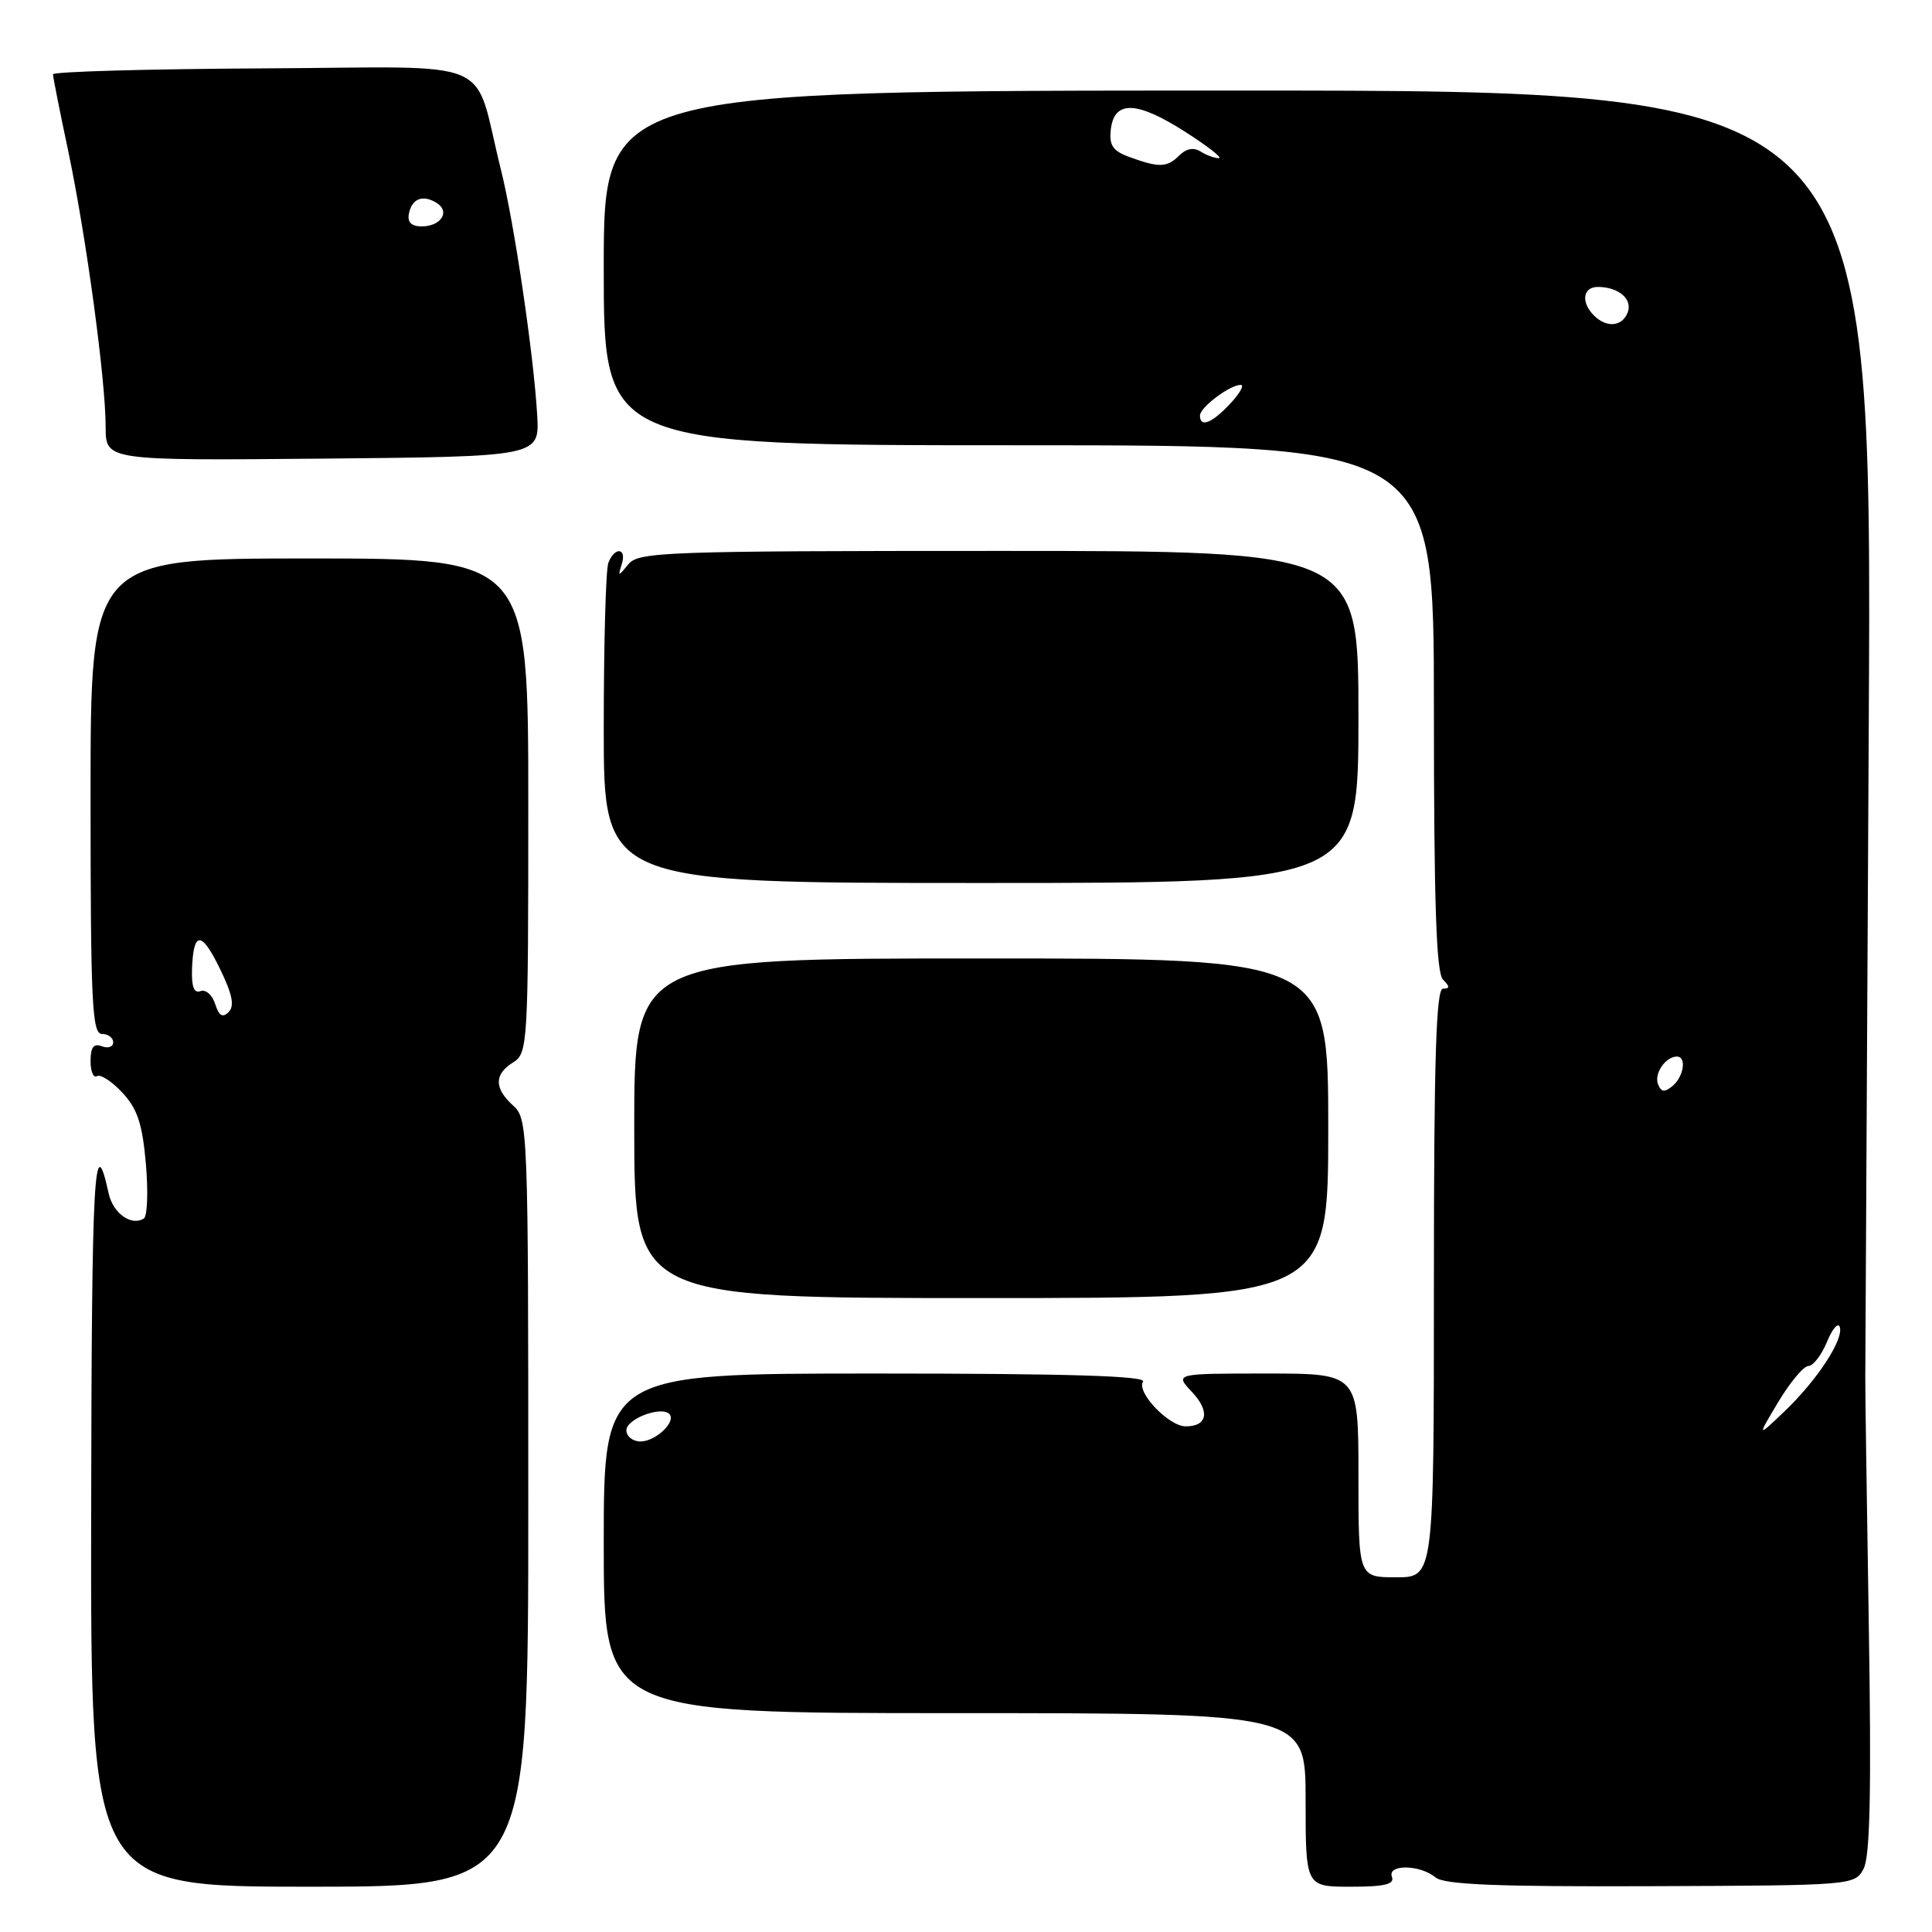 <?xml version="1.0" encoding="UTF-8" standalone="no"?>
<!DOCTYPE svg PUBLIC "-//W3C//DTD SVG 1.1//EN" "http://www.w3.org/Graphics/SVG/1.1/DTD/svg11.dtd" >
<svg xmlns="http://www.w3.org/2000/svg" xmlns:xlink="http://www.w3.org/1999/xlink" version="1.1" viewBox="0 0 256 256">
 <g >
 <path fill="currentColor"
d=" M 70.00 199.15 C 70.00 149.58 69.95 148.26 68.00 146.50 C 65.46 144.20 65.46 142.35 68.00 140.77 C 69.93 139.56 70.00 138.44 70.00 106.76 C 70.00 74.00 70.00 74.00 41.00 74.00 C 12.00 74.00 12.00 74.00 12.00 105.50 C 12.00 132.83 12.20 137.00 13.50 137.00 C 14.32 137.00 15.00 137.50 15.00 138.11 C 15.00 138.72 14.32 138.95 13.50 138.64 C 12.41 138.22 12.00 138.75 12.00 140.59 C 12.00 141.98 12.38 142.88 12.85 142.59 C 13.31 142.31 14.83 143.29 16.22 144.79 C 18.21 146.93 18.87 148.92 19.33 154.22 C 19.65 157.91 19.53 161.17 19.05 161.47 C 17.39 162.49 14.98 160.77 14.40 158.14 C 12.47 149.31 12.15 155.05 12.08 200.25 C 12.00 250.00 12.00 250.00 41.00 250.00 C 70.00 250.00 70.00 250.00 70.00 199.15 Z  M 184.44 248.70 C 183.79 247.00 188.15 247.05 190.22 248.77 C 191.37 249.72 198.31 250.01 218.75 249.93 C 245.52 249.83 245.76 249.81 246.93 247.63 C 247.80 246.01 247.98 237.29 247.62 214.96 C 247.35 198.21 247.14 183.60 247.16 182.50 C 247.17 181.40 247.38 142.59 247.62 96.25 C 248.07 12.00 248.07 12.00 164.03 12.00 C 80.00 12.00 80.00 12.00 80.00 35.50 C 80.00 59.00 80.00 59.00 135.00 59.00 C 190.00 59.00 190.00 59.00 190.00 93.80 C 190.00 119.53 190.31 128.91 191.20 129.80 C 192.13 130.73 192.13 131.00 191.20 131.00 C 190.29 131.00 190.00 140.33 190.00 170.00 C 190.00 209.00 190.00 209.00 185.00 209.00 C 180.00 209.00 180.00 209.00 180.00 195.50 C 180.00 182.00 180.00 182.00 167.83 182.00 C 155.65 182.00 155.65 182.00 157.93 184.43 C 160.36 187.01 160.01 189.00 157.12 189.00 C 154.87 189.00 150.57 184.50 151.45 183.07 C 151.92 182.32 141.50 182.00 116.06 182.00 C 80.00 182.00 80.00 182.00 80.00 204.50 C 80.00 227.00 80.00 227.00 126.50 227.00 C 173.00 227.00 173.00 227.00 173.00 238.50 C 173.00 250.00 173.00 250.00 178.97 250.00 C 183.45 250.00 184.81 249.68 184.44 248.70 Z  M 176.00 149.50 C 176.00 127.00 176.00 127.00 130.01 127.00 C 84.03 127.00 84.03 127.00 84.04 149.50 C 84.06 172.00 84.06 172.00 130.03 172.00 C 176.00 172.00 176.00 172.00 176.00 149.50 Z  M 180.00 95.00 C 180.00 73.00 180.00 73.00 132.36 73.00 C 88.20 73.00 84.62 73.13 83.28 74.75 C 81.91 76.42 81.86 76.42 82.39 74.75 C 83.07 72.57 81.44 72.42 80.61 74.58 C 80.27 75.45 80.00 85.35 80.00 96.58 C 80.00 117.00 80.00 117.00 130.00 117.00 C 180.00 117.00 180.00 117.00 180.00 95.00 Z  M 71.18 55.00 C 70.73 47.08 68.13 29.49 66.38 22.50 C 62.56 7.23 66.49 8.91 34.95 9.06 C 19.58 9.14 7.01 9.49 7.02 9.85 C 7.02 10.21 7.93 14.76 9.03 19.97 C 11.41 31.25 14.00 50.32 14.00 56.57 C 14.00 61.03 14.00 61.03 42.75 60.77 C 71.50 60.50 71.50 60.50 71.18 55.00 Z  M 28.51 133.03 C 28.13 131.83 27.26 131.07 26.57 131.33 C 25.72 131.66 25.37 130.76 25.44 128.46 C 25.62 123.33 26.69 123.31 29.15 128.38 C 30.79 131.74 31.10 133.30 30.30 134.10 C 29.50 134.90 29.01 134.61 28.51 133.03 Z  M 83.00 189.52 C 83.00 188.01 87.60 186.27 88.69 187.36 C 89.67 188.34 86.89 191.00 84.88 191.00 C 83.84 191.00 83.00 190.33 83.00 189.52 Z  M 235.64 185.75 C 237.21 183.14 239.00 181.00 239.62 181.00 C 240.25 181.00 241.35 179.57 242.07 177.83 C 242.79 176.08 243.56 175.18 243.78 175.83 C 244.32 177.47 240.80 182.86 236.47 187.00 C 232.80 190.50 232.80 190.50 235.64 185.75 Z  M 219.69 143.65 C 219.16 142.24 220.70 140.00 222.20 140.00 C 223.51 140.00 223.11 142.66 221.62 143.90 C 220.56 144.78 220.11 144.72 219.69 143.65 Z  M 159.00 55.06 C 159.00 53.98 162.96 51.00 164.40 51.00 C 164.92 51.00 164.29 52.12 163.00 53.50 C 160.57 56.09 159.00 56.70 159.00 55.06 Z  M 211.20 41.80 C 209.44 40.04 209.74 38.00 211.75 38.02 C 214.49 38.04 216.35 39.64 215.68 41.40 C 214.95 43.29 212.88 43.48 211.20 41.80 Z  M 149.69 20.82 C 147.44 20.00 146.95 19.27 147.19 17.15 C 147.64 13.27 150.61 13.36 157.00 17.44 C 160.03 19.37 162.05 20.95 161.50 20.96 C 160.95 20.96 159.86 20.57 159.09 20.08 C 158.17 19.50 157.18 19.68 156.27 20.59 C 154.65 22.21 153.60 22.24 149.69 20.82 Z  M 54.18 28.33 C 54.57 26.30 56.03 25.74 57.88 26.90 C 59.69 28.05 58.42 30.00 55.87 30.00 C 54.52 30.00 53.96 29.44 54.18 28.33 Z "/>
</g>
</svg>
